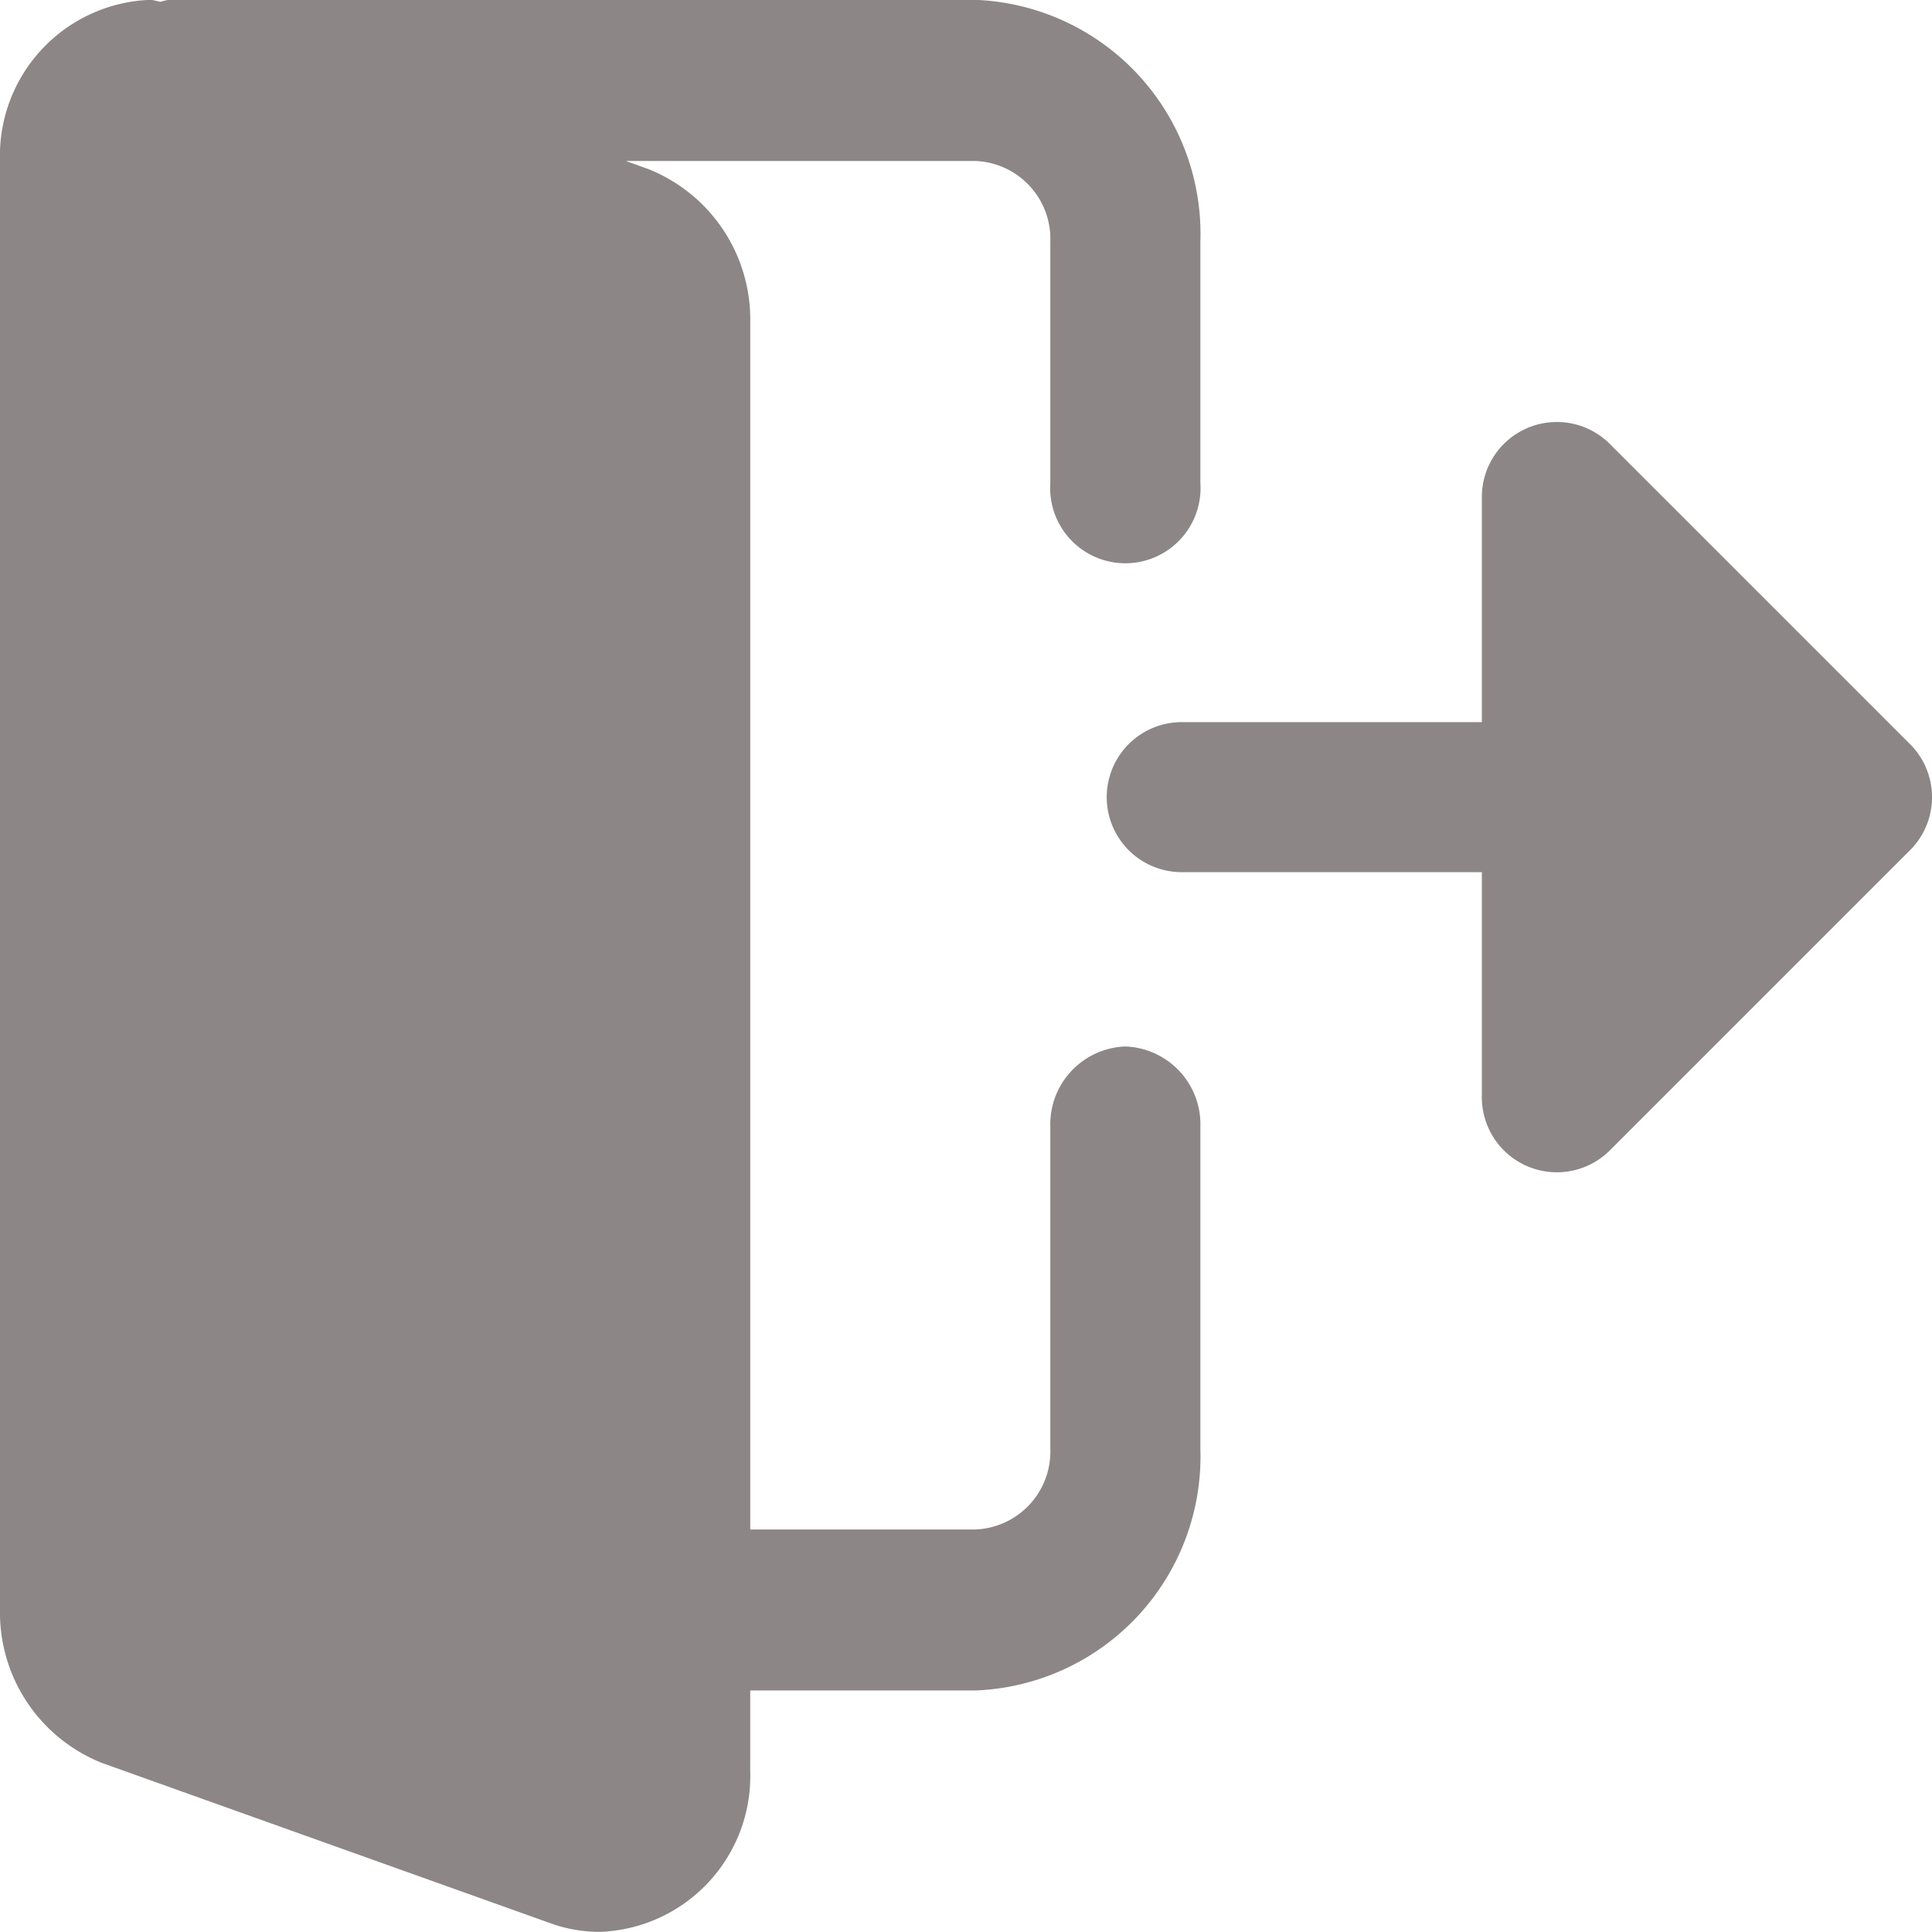 <svg id="sair" xmlns="http://www.w3.org/2000/svg" width="56.117" height="56.117" viewBox="0 0 56.117 56.117">
  <path id="Path_26" data-name="Path 26" d="M32.687,30.4a2.262,2.262,0,0,0-2.179,2.338v9.353a2.265,2.265,0,0,1-2.179,2.338H21.792V9.357a4.7,4.7,0,0,0-2.968-4.445l-.645-.232H28.329a2.265,2.265,0,0,1,2.179,2.338v7.015a2.184,2.184,0,1,0,4.358,0V7.018A6.8,6.8,0,0,0,28.329,0H4.9A1.61,1.61,0,0,0,4.67.055C4.565.046,4.465,0,4.358,0A4.53,4.53,0,0,0,0,4.68V46.768a4.7,4.7,0,0,0,2.968,4.445L16.082,55.9a4.23,4.23,0,0,0,1.351.217,4.53,4.53,0,0,0,4.358-4.677V49.106h6.538a6.8,6.8,0,0,0,6.537-7.015V32.739A2.262,2.262,0,0,0,32.688,30.4Zm0,0" transform="translate(0 -0.004)" fill="#8d8686"/>
  <path id="Path_27" data-name="Path 27" d="M300.665,116.021l-8.717-8.717a2.178,2.178,0,0,0-3.72,1.541v6.537h-8.717a2.179,2.179,0,1,0,0,4.358h8.717v6.538a2.179,2.179,0,0,0,3.72,1.541l8.717-8.717a2.177,2.177,0,0,0,0-3.081Zm0,0" transform="translate(-245.186 -94.407)" fill="#8d8686"/>
</svg>
